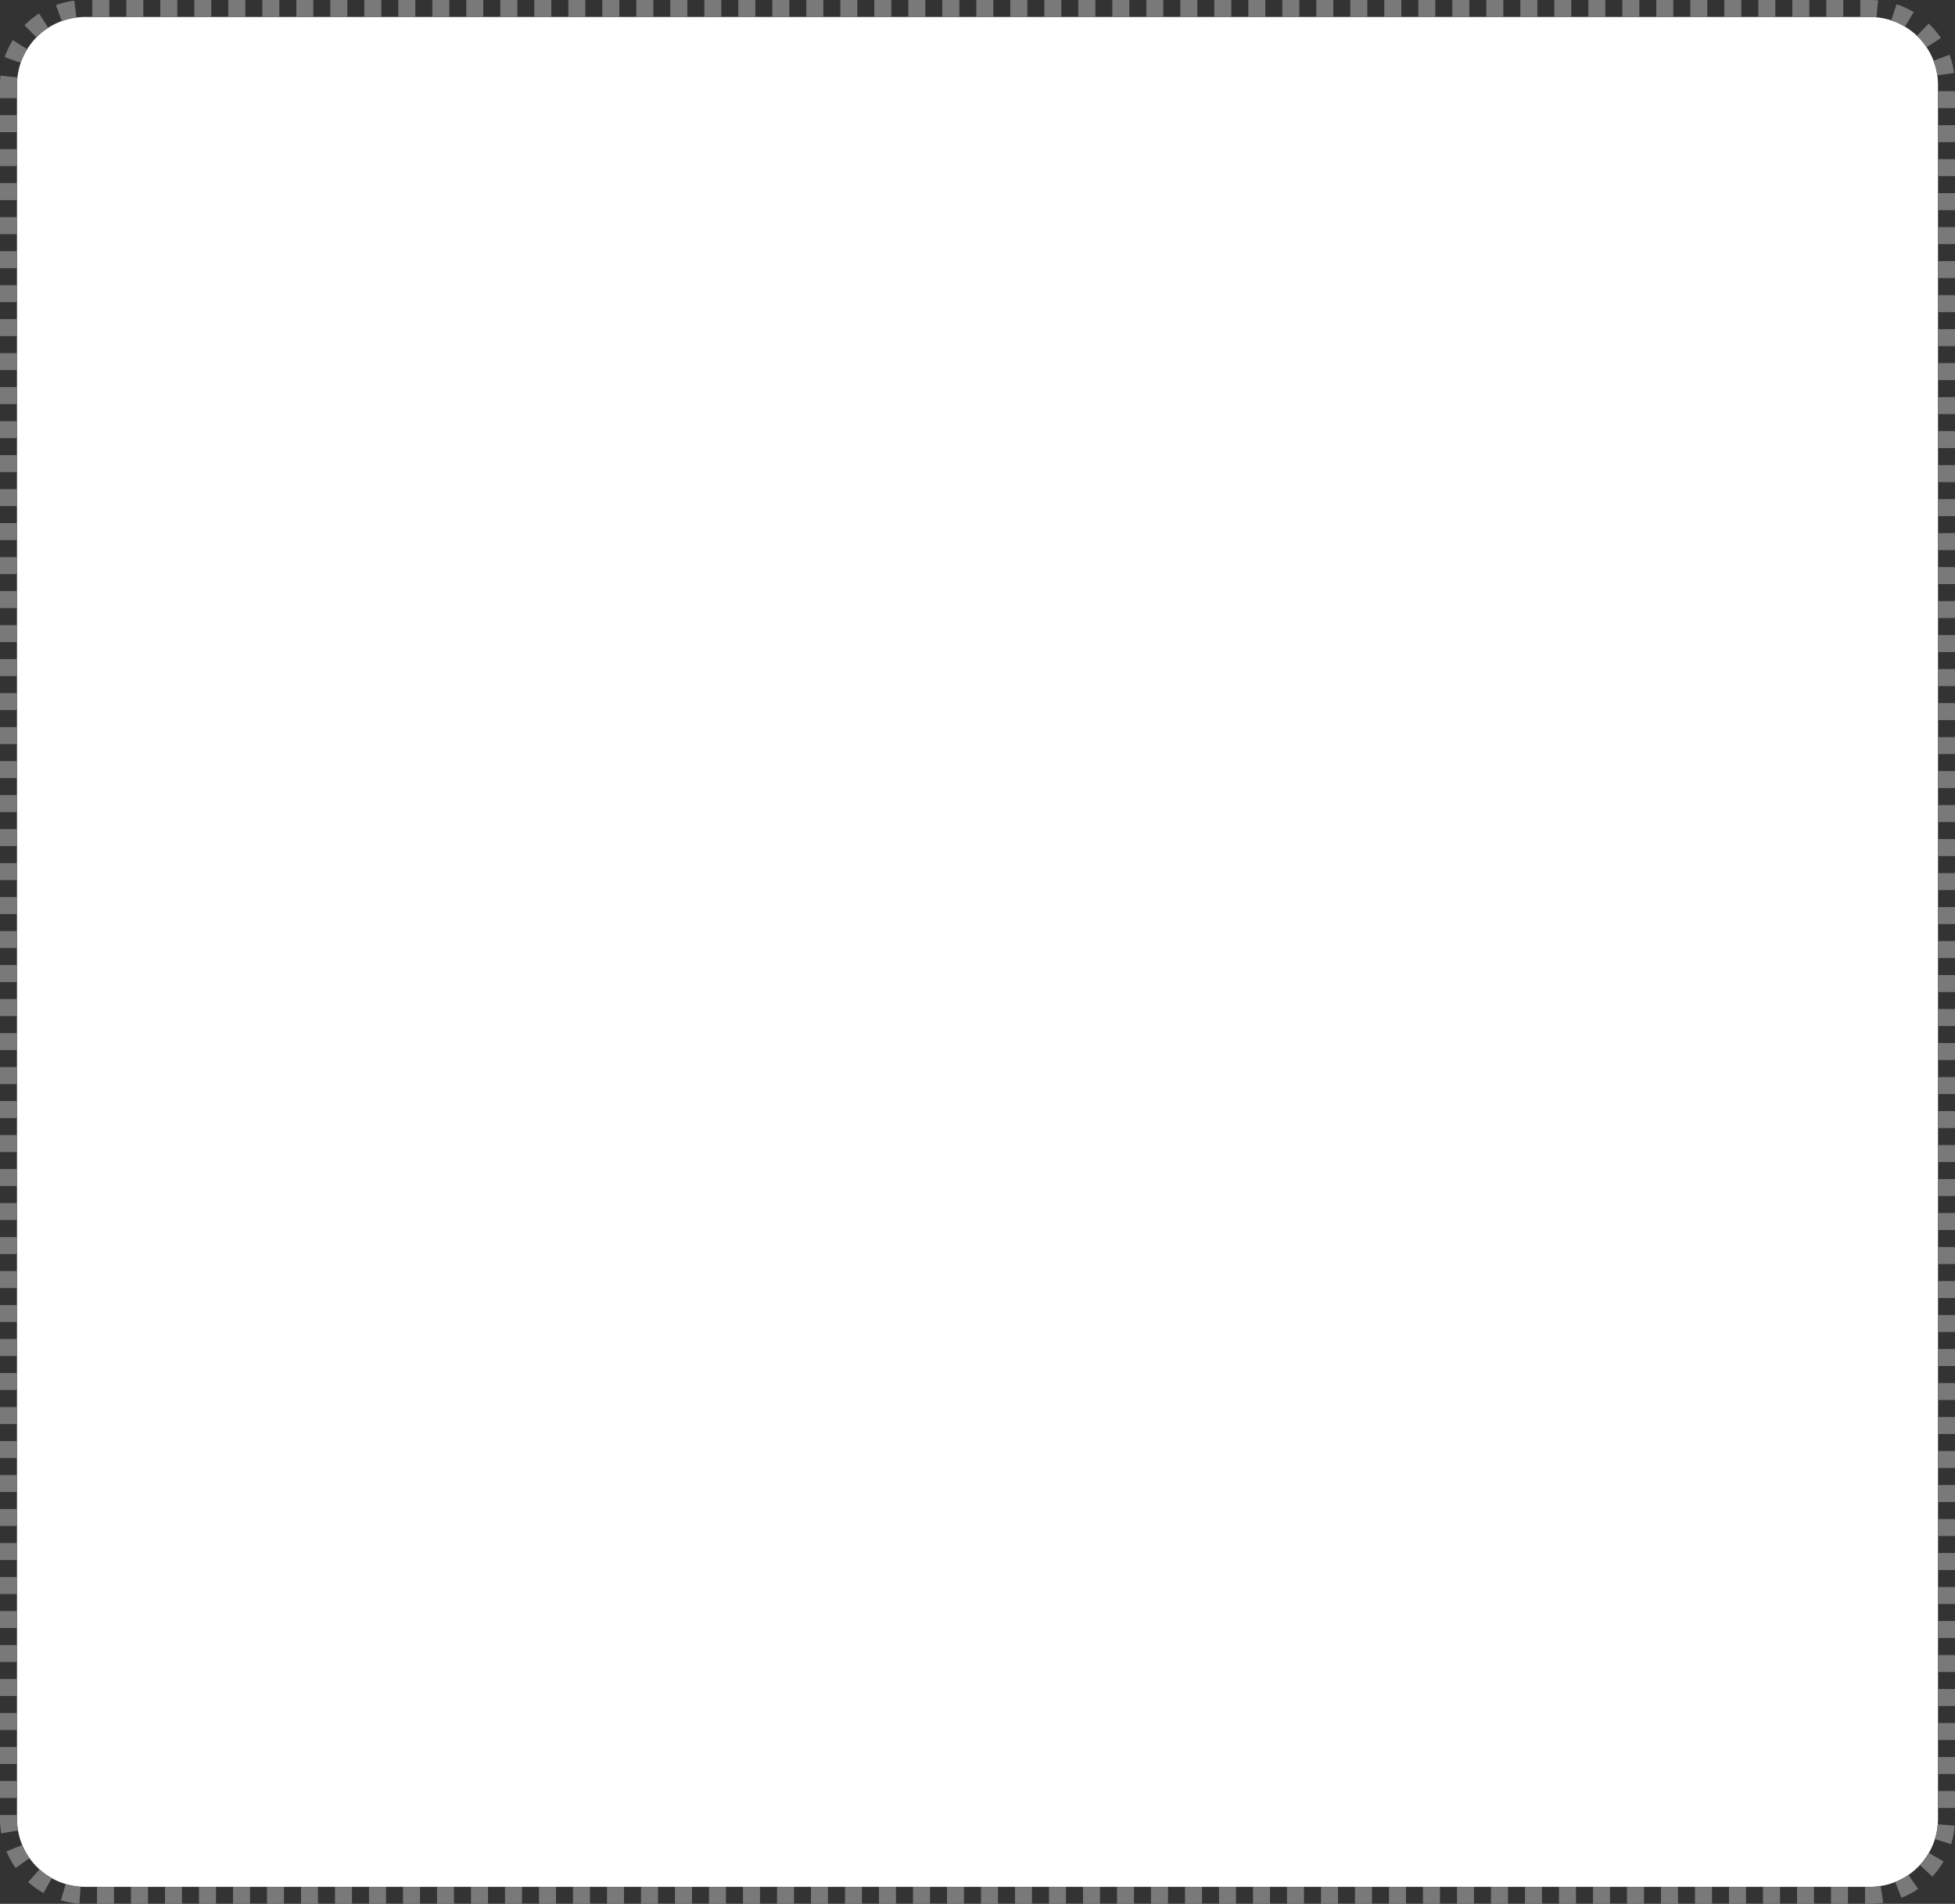 ﻿<?xml version="1.0" encoding="utf-8"?>
<svg version="1.1" xmlns:xlink="http://www.w3.org/1999/xlink" width="115px" height="112px" xmlns="http://www.w3.org/2000/svg">
  <rect width="100%" height="100%" fill="#333333" stroke="none"/>
  <g transform="matrix(1 0 0 1 -96 -194 )">
    <path d="M 97 199  A 4 4 0 0 1 101 195 L 206 195  A 4 4 0 0 1 210 199 L 210 301  A 4 4 0 0 1 206 305 L 101 305  A 4 4 0 0 1 97 301 L 97 199  Z " fill-rule="nonzero" fill="#ffffff" stroke="none" />
    <path d="M 96.5 199  A 4.5 4.5 0 0 1 101 194.5 L 206 194.5  A 4.5 4.5 0 0 1 210.5 199 L 210.5 301  A 4.5 4.5 0 0 1 206 305.5 L 101 305.5  A 4.5 4.5 0 0 1 96.5 301 L 96.5 199  Z " stroke-width="1" stroke-dasharray="1,1" stroke="#797979" fill="none" stroke-dashoffset="0.5" />
  </g>
</svg>